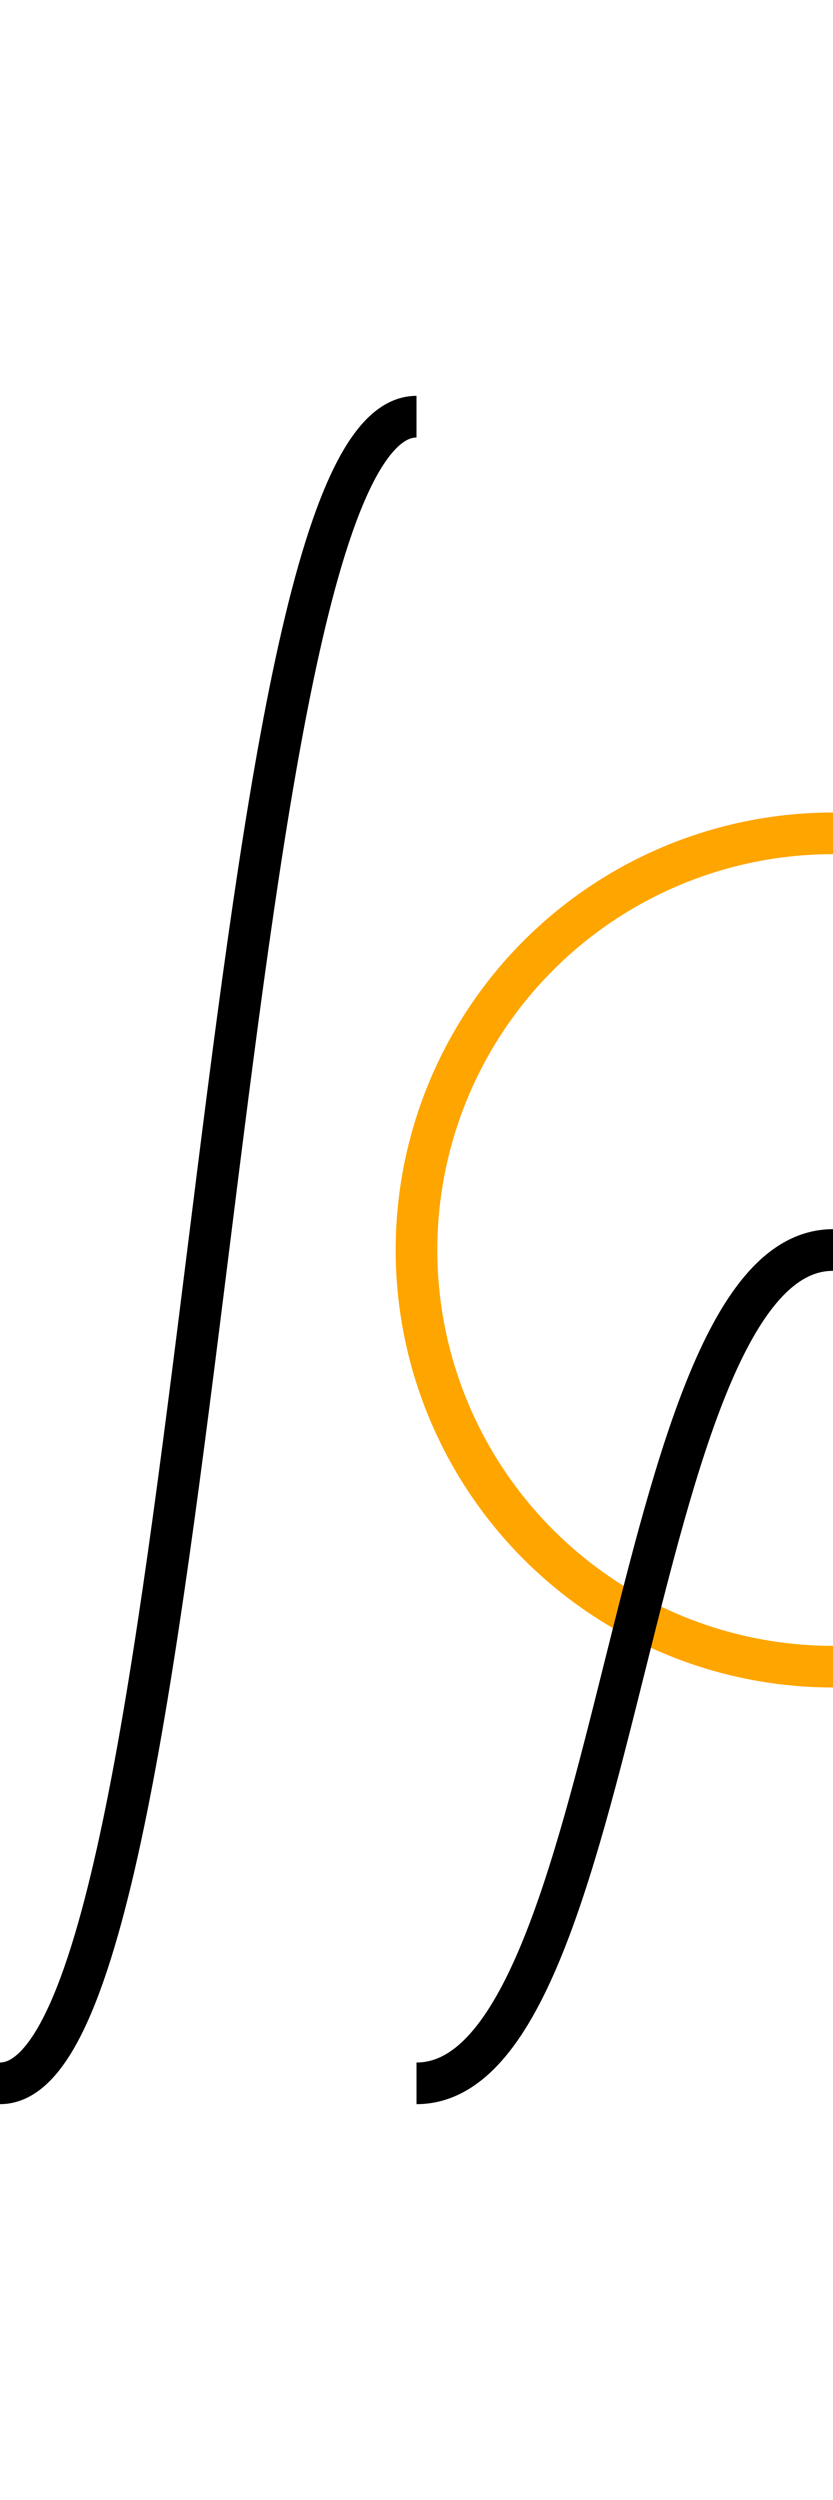 <?xml version="1.0" encoding="utf-8" ?>
<svg baseProfile="full" height="100%" version="1.1" viewBox="0,-2,1,3" width="100%" xmlns="http://www.w3.org/2000/svg" xmlns:ev="http://www.w3.org/2001/xml-events" xmlns:xlink="http://www.w3.org/1999/xlink">
  <defs/>
  <path d="M 1 0 A 0.5 0.5 0 1 1 1 -1.0" fill="none" stroke="orange" stroke-width="0.05" transform="translate(0,0)"/>
  <path d="M 0.0 0.5 C 0.25 0.5 0.25 -1.5 0.5 -1.5" fill="none" stroke="black" stroke-width="0.05"/>
  <path d="M 0.5 0.5 C 0.75 0.5 0.75 -0.5 1.0 -0.5" fill="none" stroke="black" stroke-width="0.05"/>
</svg>
